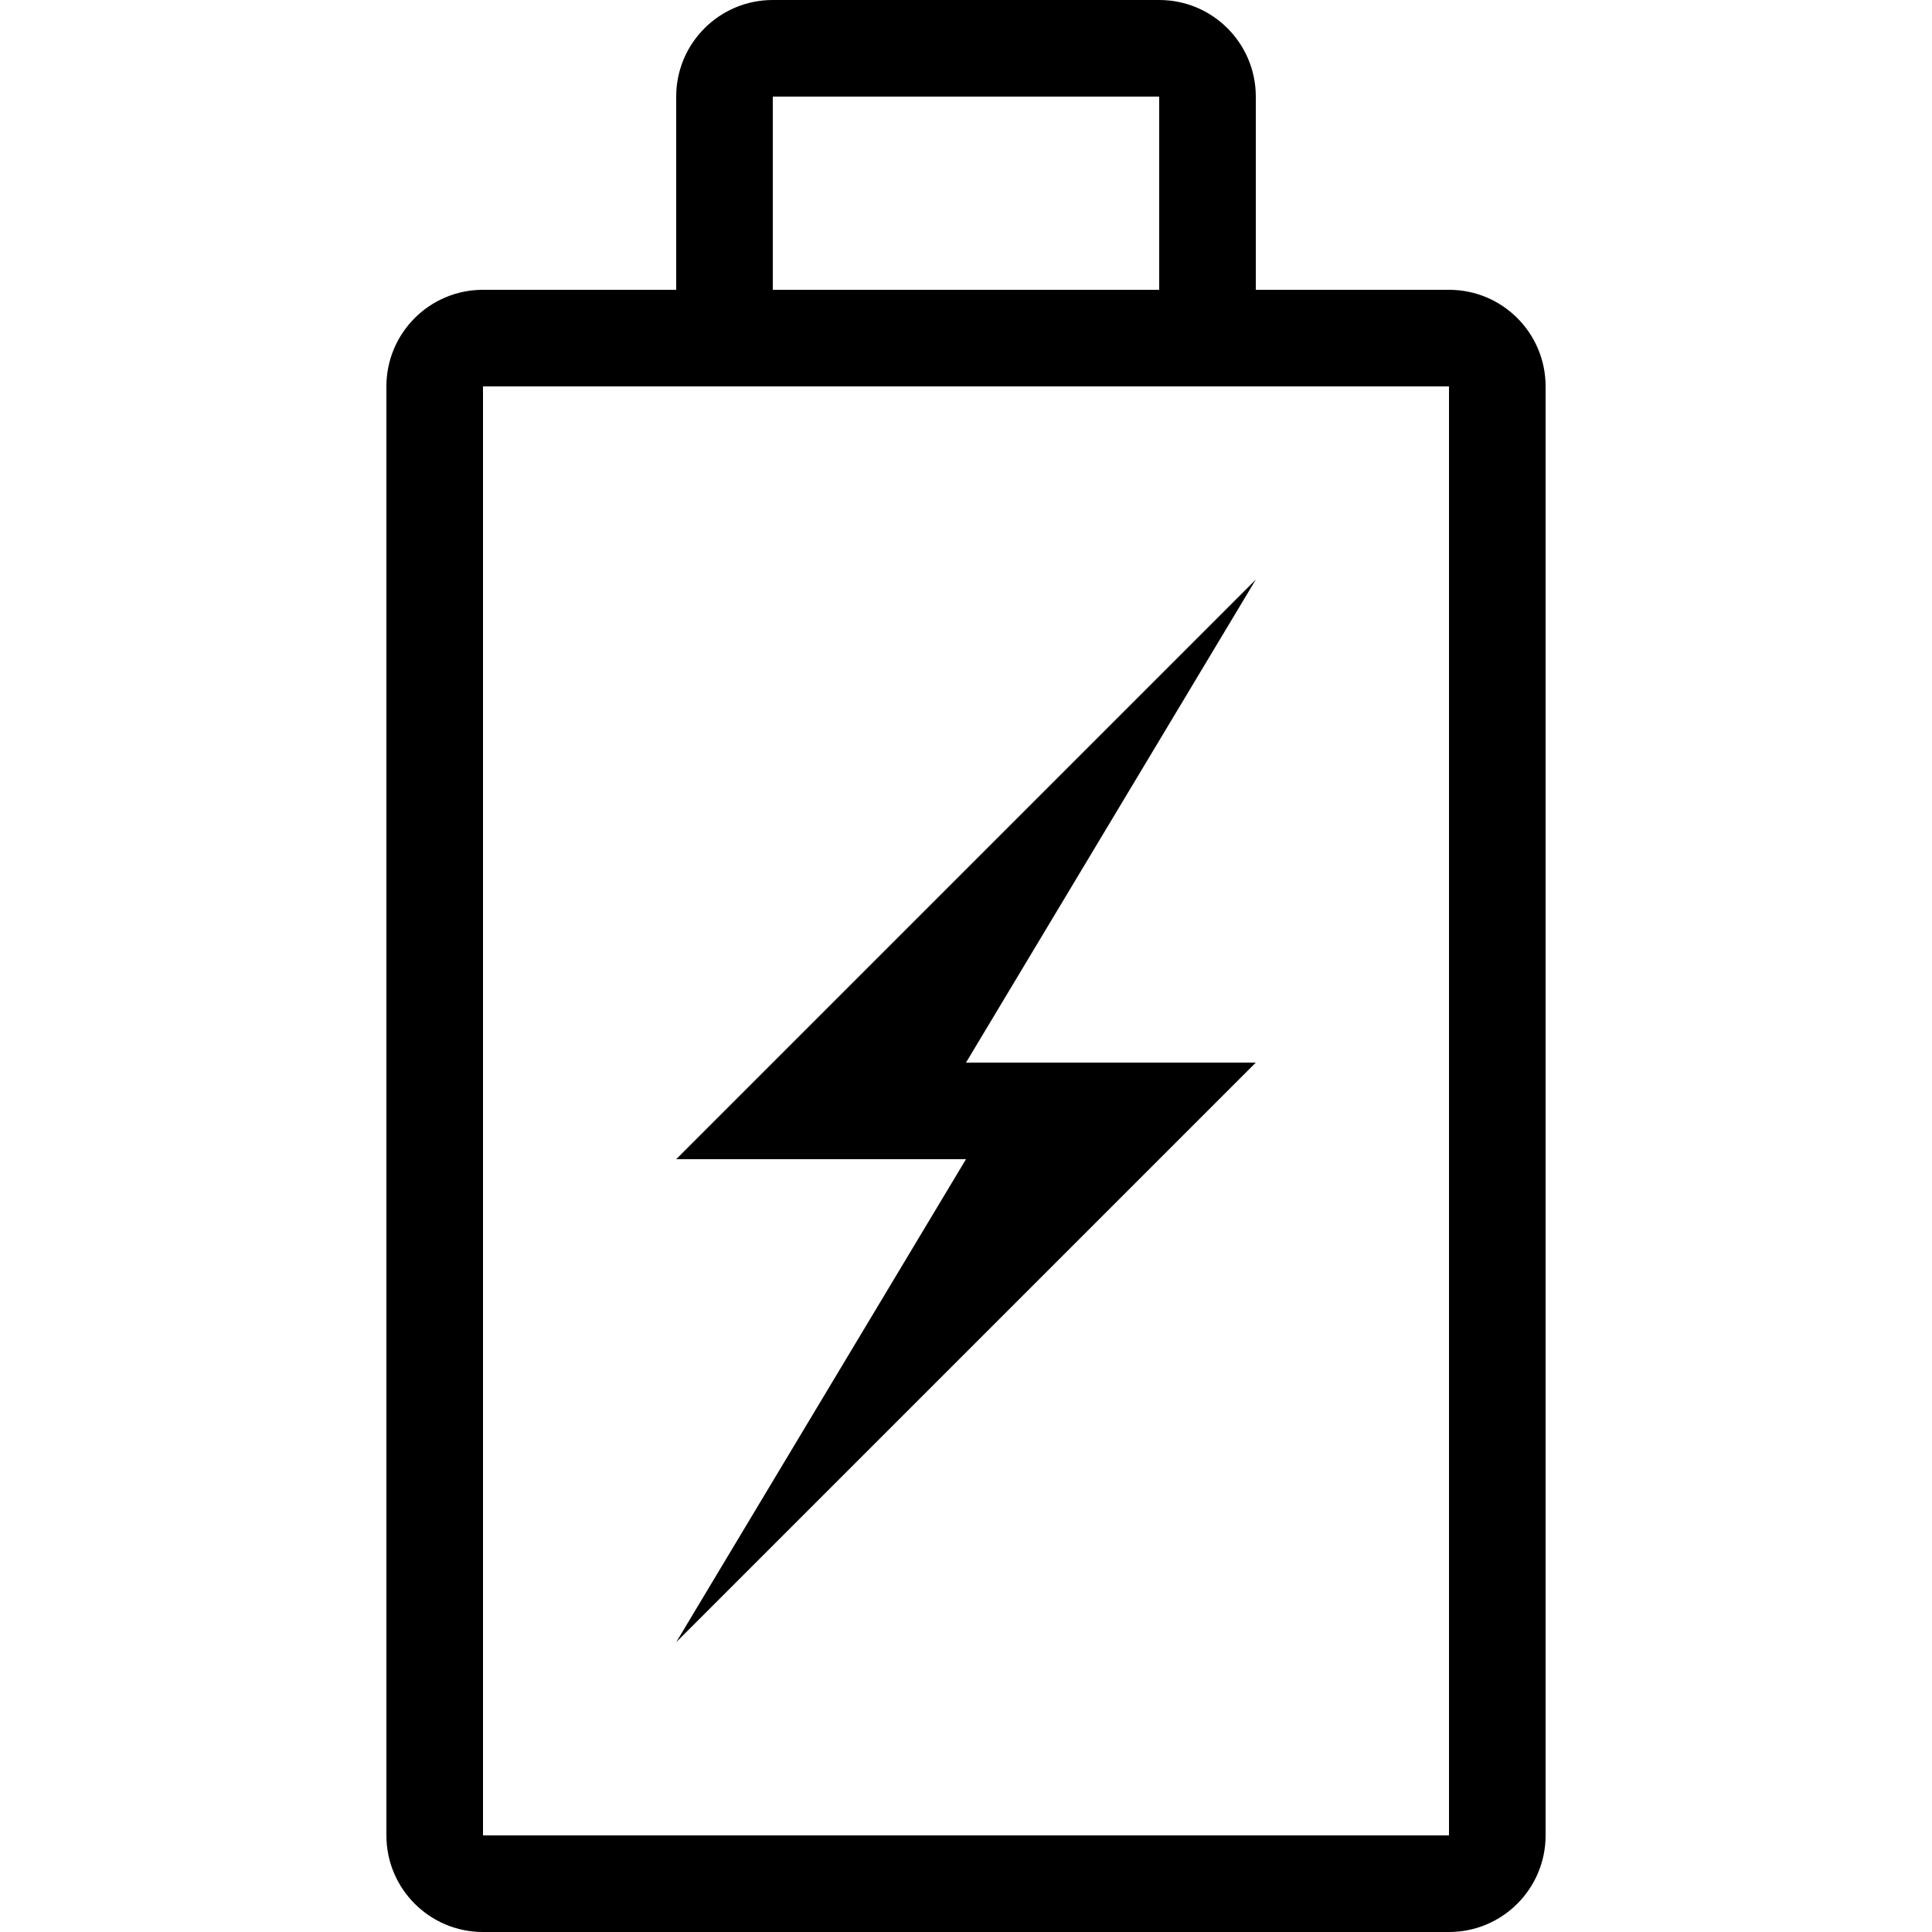 <?xml version="1.0" encoding="iso-8859-1"?>
<!-- Generator: Adobe Illustrator 14.0.0, SVG Export Plug-In . SVG Version: 6.00 Build 43363)  -->
<!DOCTYPE svg PUBLIC "-//W3C//DTD SVG 1.1//EN" "http://www.w3.org/Graphics/SVG/1.1/DTD/svg11.dtd">
<svg version="1.1" xmlns="http://www.w3.org/2000/svg" xmlns:xlink="http://www.w3.org/1999/xlink" x="0px" y="0px" width="512px"
	 height="512px" viewBox="0 0 512 512" style="enable-background:new 0 0 512 512;" xml:space="preserve">
<g id="battery-vertical">
	<path d="M179.2,435.199l76.8-128h-76.8l153.601-153.6l-76.8,128h76.8L179.2,435.199z M409.6,102.4v384
		c0,14.135-11.449,25.6-25.6,25.6H128c-14.15,0-25.6-11.465-25.6-25.6v-384c0-14.135,11.45-25.6,25.6-25.6h51.2V25.6
		c0-14.135,11.45-25.6,25.6-25.6h102.4c14.149,0,25.601,11.465,25.601,25.6v51.2H384C398.15,76.8,409.6,88.265,409.6,102.4z
		 M204.8,76.8h102.4V25.6H204.8V76.8z M384,102.4H128v384h256V102.4z"/>
</g>
<g id="Layer_1">
</g>
</svg>
